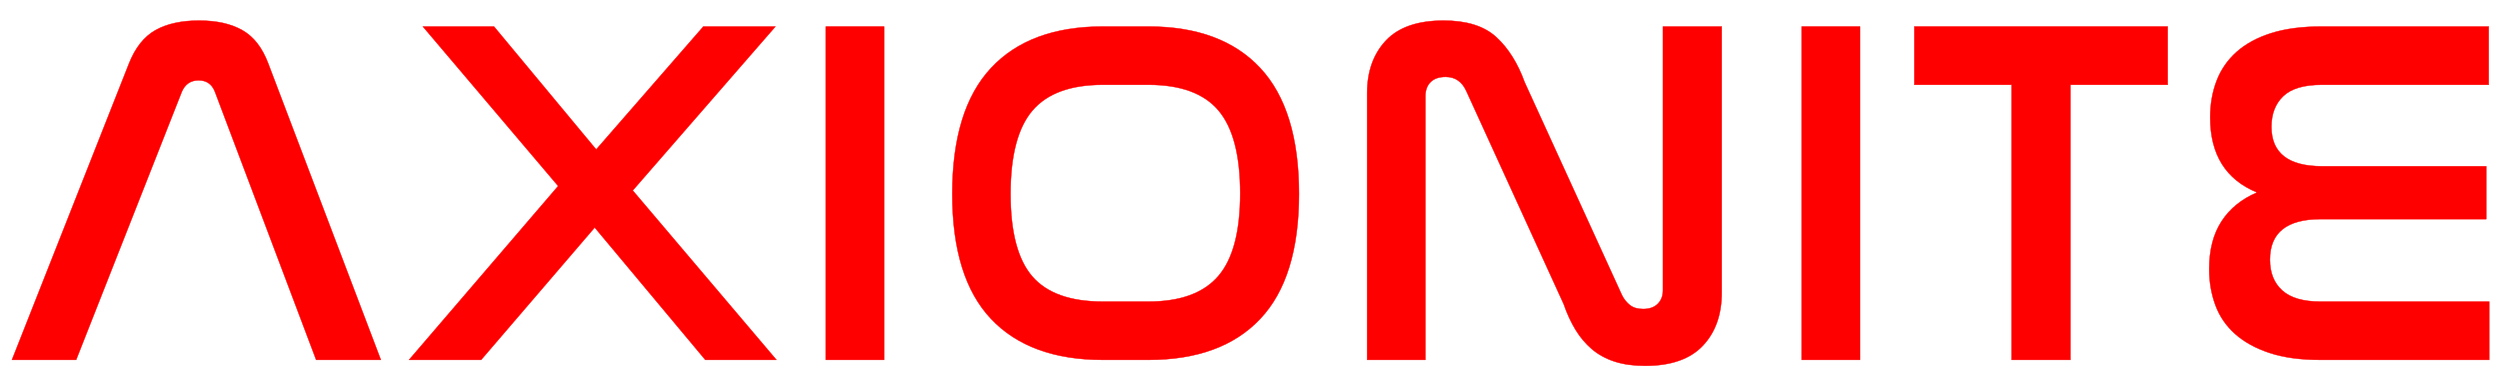 <?xml version="1.0" encoding="UTF-8" standalone="no"?>
<!DOCTYPE svg PUBLIC "-//W3C//DTD SVG 1.1//EN" "http://www.w3.org/Graphics/SVG/1.1/DTD/svg11.dtd">
<svg width="100%" height="100%" viewBox="0 0 1920 295" version="1.1" xmlns="http://www.w3.org/2000/svg" xmlns:xlink="http://www.w3.org/1999/xlink" xml:space="preserve" xmlns:serif="http://www.serif.com/" style="fill-rule:evenodd;clip-rule:evenodd;stroke-linejoin:round;stroke-miterlimit:2;">
    <g transform="matrix(1.317,0,0,1.317,-633.327,-60.139)">
        <path d="M525.287,255.522L487.847,255.522L556.103,82.722C559.751,73.506 564.887,67.026 571.511,63.282C578.135,59.538 586.631,57.666 596.999,57.666C607.175,57.666 615.575,59.538 622.199,63.282C628.823,67.026 633.863,73.506 637.319,82.722L702.983,255.522L665.255,255.522L606.215,99.138C604.487,94.722 601.319,92.514 596.711,92.514C592.103,92.514 588.839,94.722 586.919,99.138L525.287,255.522Z" style="fill:rgb(255,0,0);fill-rule:nonzero;stroke:rgb(255,0,0);stroke-width:0.23px;"/>
        <path d="M768.935,61.122L828.551,132.834L891.047,61.122L933.095,61.122L849.863,156.738L933.671,255.522L892.199,255.522L827.687,178.338L761.447,255.522L719.399,255.522L806.375,154.146L727.463,61.122L768.935,61.122Z" style="fill:rgb(255,0,0);fill-rule:nonzero;stroke:rgb(255,0,0);stroke-width:0.23px;"/>
        <rect x="962.471" y="61.122" width="33.984" height="194.4" style="fill:rgb(255,0,0);fill-rule:nonzero;stroke:rgb(255,0,0);stroke-width:0.23px;"/>
        <path d="M1150.54,61.122C1178.95,61.122 1200.69,69.186 1215.77,85.314C1230.84,101.442 1238.38,125.922 1238.38,158.754C1238.38,191.394 1230.84,215.682 1215.77,231.618C1200.69,247.554 1178.95,255.522 1150.54,255.522L1124.04,255.522C1095.62,255.522 1073.88,247.554 1058.81,231.618C1043.74,215.682 1036.2,191.394 1036.2,158.754C1036.2,125.922 1043.74,101.442 1058.81,85.314C1073.88,69.186 1095.62,61.122 1124.04,61.122L1150.54,61.122ZM1124.04,95.106C1105.22,95.106 1091.54,100.098 1083,110.082C1074.45,120.066 1070.18,136.29 1070.18,158.754C1070.18,181.026 1074.41,197.058 1082.86,206.85C1091.3,216.642 1105.03,221.538 1124.04,221.538L1150.54,221.538C1169.16,221.538 1182.74,216.594 1191.29,206.706C1199.83,196.818 1204.1,180.738 1204.1,158.466C1204.1,136.194 1199.88,120.066 1191.43,110.082C1182.98,100.098 1169.35,95.106 1150.54,95.106L1124.04,95.106Z" style="fill:rgb(255,0,0);fill-rule:nonzero;stroke:rgb(255,0,0);stroke-width:0.23px;"/>
        <path d="M1312.1,255.522L1278.12,255.522L1278.12,100.002C1278.12,87.33 1281.77,77.106 1289.06,69.33C1296.36,61.554 1307.59,57.666 1322.76,57.666C1336.2,57.666 1346.42,60.882 1353.43,67.314C1360.44,73.746 1365.96,82.53 1369.99,93.666L1426.73,217.794C1427.88,220.098 1429.41,222.018 1431.34,223.554C1433.26,225.09 1435.85,225.858 1439.11,225.858C1442.76,225.858 1445.59,224.85 1447.61,222.834C1449.62,220.818 1450.63,218.178 1450.63,214.914L1450.63,61.122L1484.9,61.122L1484.9,216.354C1484.9,229.218 1481.21,239.538 1473.82,247.314C1466.42,255.09 1455.24,258.978 1440.26,258.978C1433.54,258.978 1427.64,258.162 1422.55,256.53C1417.46,254.898 1413.05,252.498 1409.3,249.33C1405.56,246.162 1402.34,242.37 1399.65,237.954C1396.97,233.538 1394.66,228.546 1392.74,222.978L1336.01,98.85C1333.51,93.282 1329.48,90.498 1323.91,90.498C1320.07,90.498 1317.14,91.506 1315.13,93.522C1313.11,95.538 1312.1,98.274 1312.1,101.73L1312.1,255.522Z" style="fill:rgb(255,0,0);fill-rule:nonzero;stroke:rgb(255,0,0);stroke-width:0.23px;"/>
        <rect x="1531.56" y="61.122" width="33.984" height="194.4" style="fill:rgb(255,0,0);fill-rule:nonzero;stroke:rgb(255,0,0);stroke-width:0.23px;"/>
        <path d="M1744.97,61.122L1744.97,95.106L1688.23,95.106L1688.23,255.522L1653.96,255.522L1653.96,95.106L1597.22,95.106L1597.22,61.122L1744.97,61.122Z" style="fill:rgb(255,0,0);fill-rule:nonzero;stroke:rgb(255,0,0);stroke-width:0.23px;"/>
        <path d="M1932.17,61.122L1932.17,95.106L1834.82,95.106C1824.45,95.106 1816.97,97.314 1812.36,101.73C1807.75,106.146 1805.45,112.098 1805.45,119.586C1805.45,134.946 1815.34,142.626 1835.11,142.626L1930.73,142.626L1930.73,173.442L1834.25,173.442C1814.47,173.442 1804.58,181.314 1804.58,197.058C1804.58,204.738 1806.98,210.738 1811.78,215.058C1816.58,219.378 1823.98,221.538 1833.96,221.538L1932.45,221.538L1932.45,255.522L1833.96,255.522C1822.44,255.522 1812.6,254.178 1804.44,251.49C1796.28,248.802 1789.56,245.106 1784.28,240.402C1779,235.698 1775.16,230.082 1772.76,223.554C1770.36,217.026 1769.16,210.018 1769.16,202.53C1769.16,191.394 1771.56,182.13 1776.36,174.738C1781.16,167.346 1788.07,161.73 1797.1,157.89C1778.86,150.402 1769.74,135.81 1769.74,114.114C1769.74,106.434 1770.98,99.33 1773.48,92.802C1775.98,86.274 1779.86,80.658 1785.14,75.954C1790.42,71.25 1797.14,67.602 1805.3,65.01C1813.46,62.418 1823.3,61.122 1834.82,61.122L1932.17,61.122Z" style="fill:rgb(255,0,0);fill-rule:nonzero;stroke:rgb(255,0,0);stroke-width:0.23px;"/>
    </g>
</svg>
